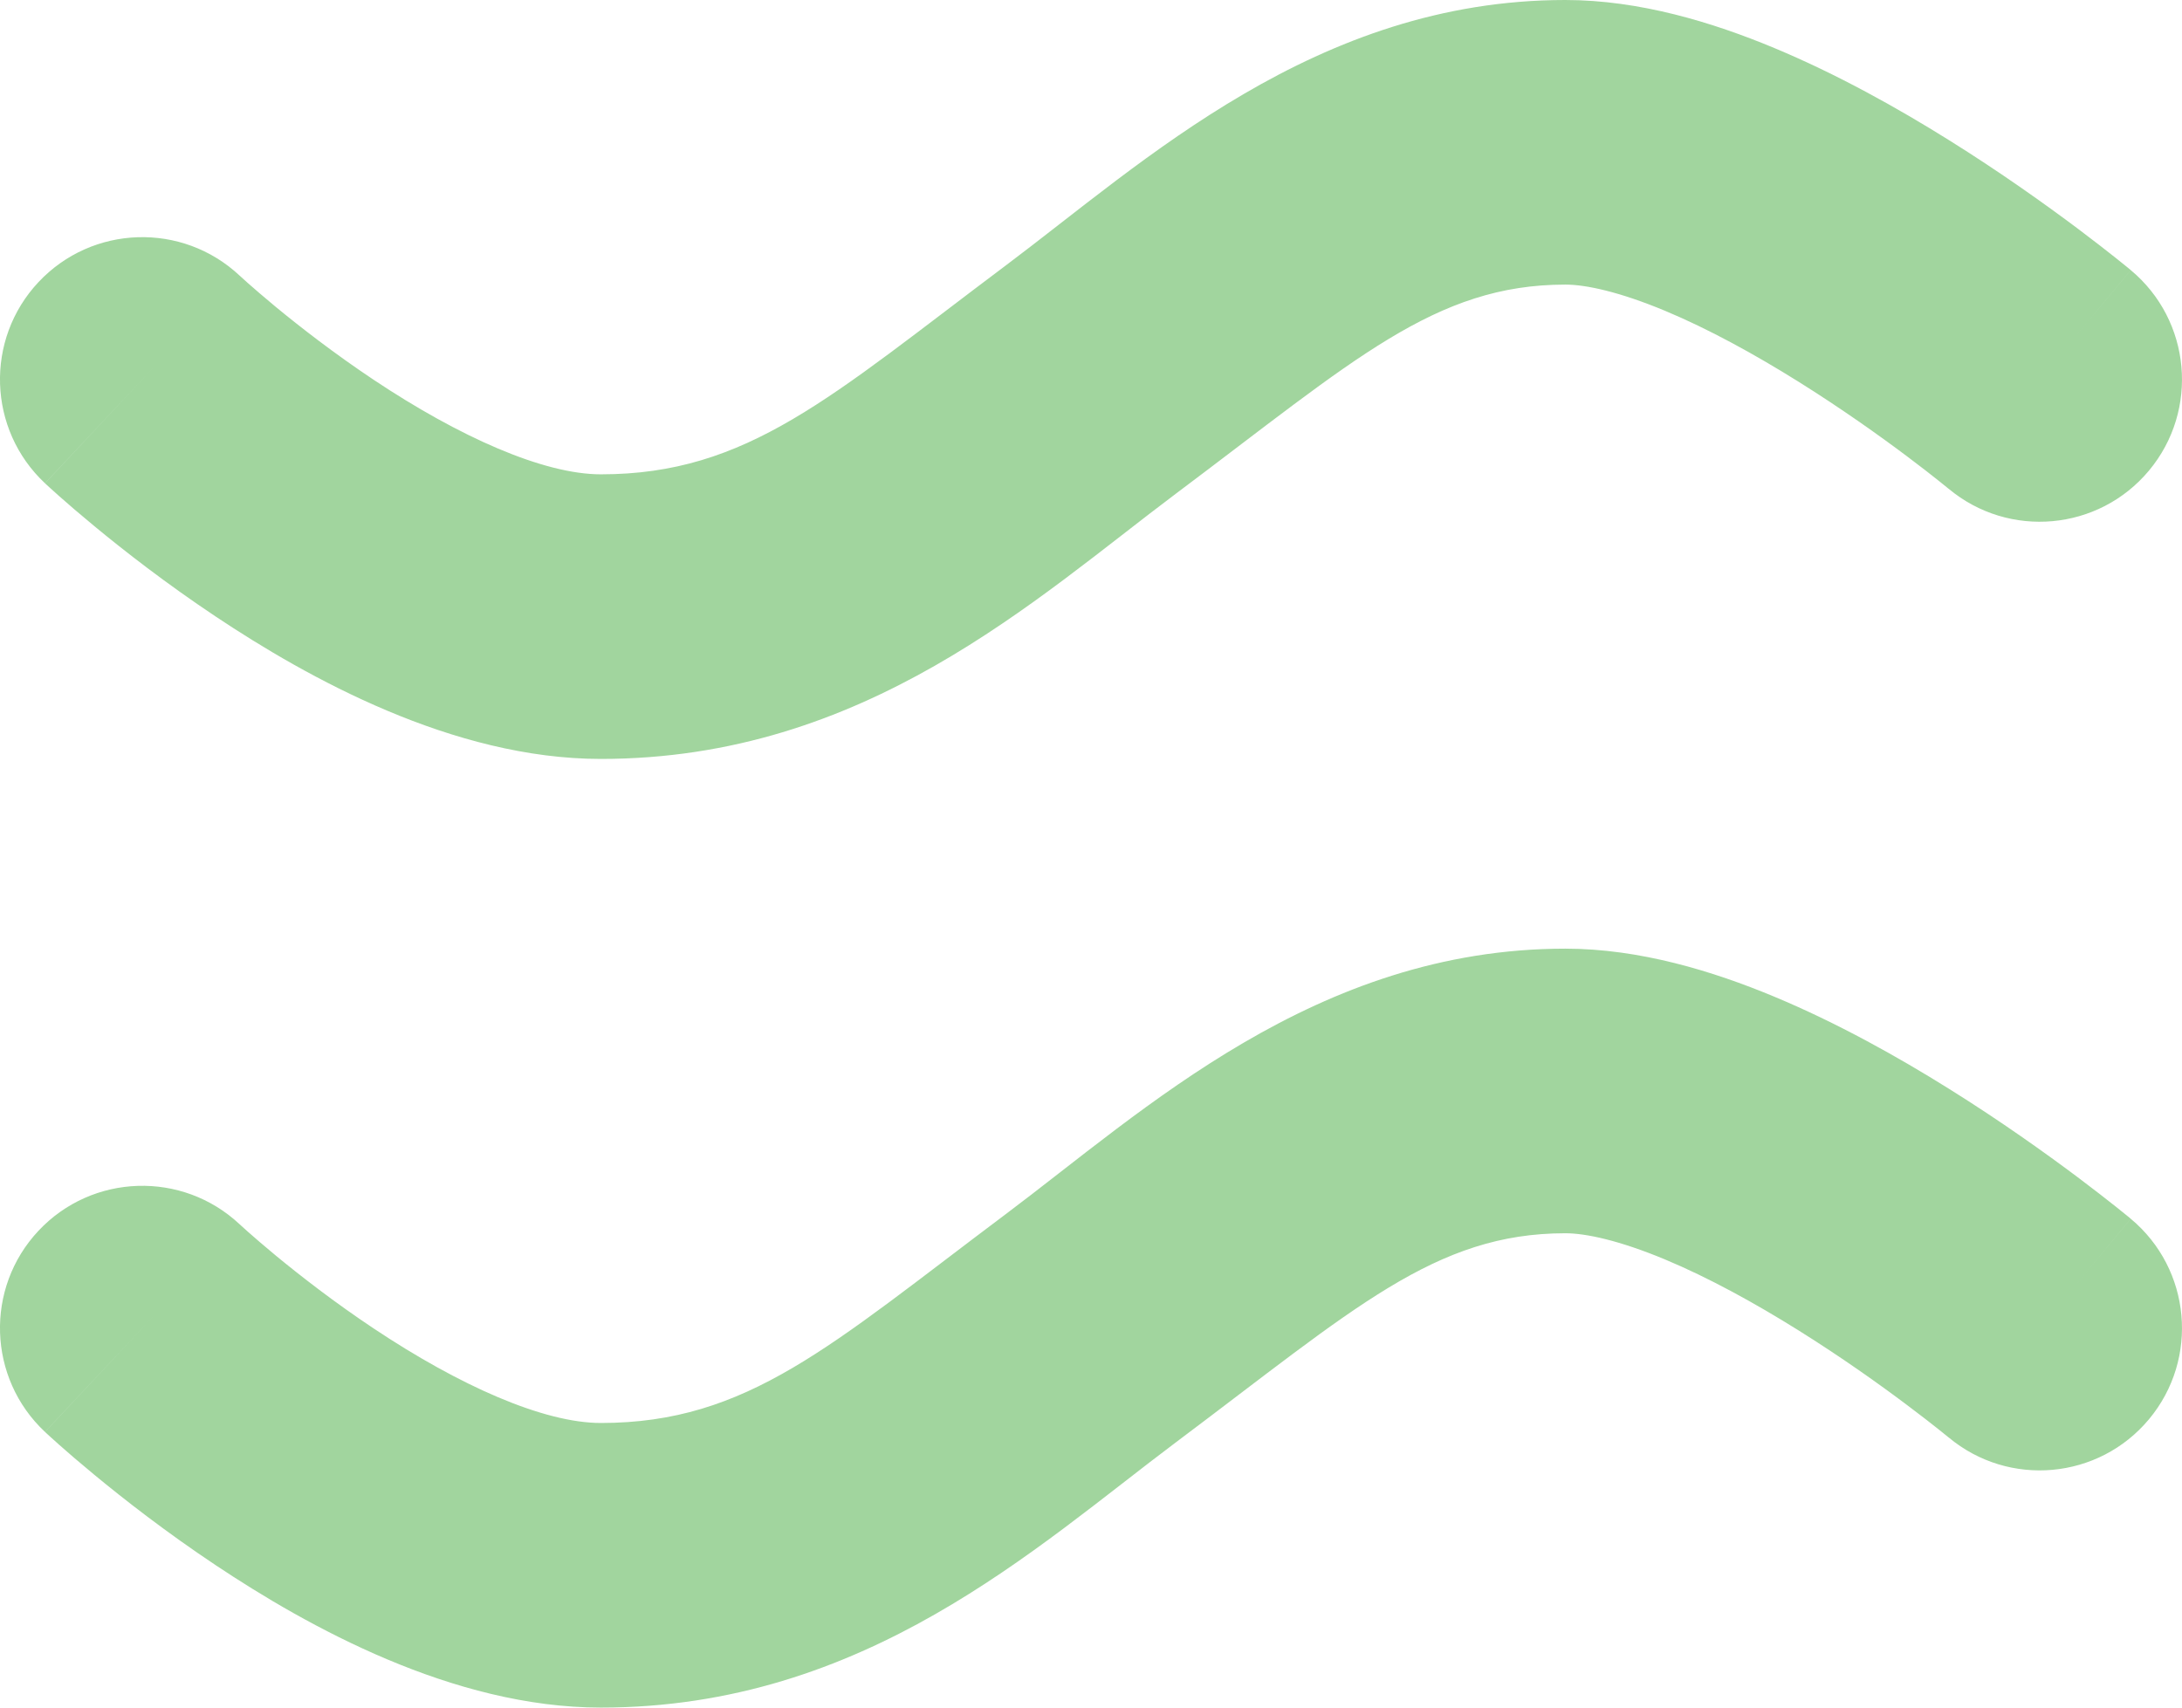 <svg width="46" height="36" viewBox="0 0 46 36" fill="none" xmlns="http://www.w3.org/2000/svg">
<path d="M5.052 5.811C3.843 4.678 1.945 4.739 0.811 5.948C-0.322 7.156 -0.261 9.055 0.948 10.188L5.052 5.811ZM41.08 10.304C42.352 11.365 44.244 11.193 45.305 9.92C46.365 8.647 46.193 6.755 44.92 5.695L41.08 10.304ZM3 8C0.948 10.188 0.949 10.188 0.949 10.189C0.949 10.189 0.95 10.19 0.95 10.19C0.951 10.191 0.952 10.191 0.953 10.192C0.954 10.194 0.957 10.196 0.959 10.198C0.964 10.203 0.97 10.209 0.978 10.216C0.993 10.23 1.013 10.248 1.038 10.271C1.089 10.318 1.159 10.381 1.248 10.46C1.425 10.617 1.677 10.835 1.991 11.094C2.615 11.61 3.5 12.3 4.544 12.996C6.481 14.287 9.544 16 12.667 16V10C11.457 10 9.686 9.213 7.873 8.004C7.041 7.449 6.323 6.89 5.811 6.468C5.557 6.258 5.359 6.085 5.227 5.969C5.162 5.911 5.113 5.867 5.084 5.84C5.069 5.826 5.058 5.817 5.053 5.812C5.05 5.81 5.049 5.808 5.049 5.808C5.049 5.808 5.049 5.808 5.049 5.809C5.05 5.809 5.05 5.809 5.05 5.81C5.051 5.81 5.051 5.81 5.051 5.81C5.051 5.811 5.052 5.811 3 8ZM12.667 16C18.237 16 21.828 12.628 24.8 10.4L21.2 5.599C17.505 8.37 15.763 10 12.667 10V16ZM24.8 10.4C28.555 7.584 30.254 6 33 6V0C27.746 0 24.112 3.416 21.2 5.599L24.8 10.4ZM33 6C33.433 6 34.136 6.151 35.096 6.55C36.019 6.935 36.993 7.471 37.91 8.044C38.819 8.612 39.623 9.185 40.2 9.618C40.487 9.834 40.715 10.011 40.867 10.133C40.943 10.193 41 10.239 41.036 10.269C41.054 10.284 41.067 10.294 41.074 10.3C41.078 10.303 41.08 10.305 41.081 10.306C41.082 10.306 41.082 10.306 41.081 10.306C41.081 10.306 41.081 10.306 41.081 10.305C41.081 10.305 41.08 10.305 41.08 10.305C41.08 10.305 41.08 10.304 43 8C44.92 5.695 44.92 5.695 44.92 5.694C44.919 5.694 44.919 5.694 44.919 5.693C44.918 5.693 44.917 5.692 44.916 5.691C44.915 5.69 44.913 5.688 44.91 5.686C44.905 5.682 44.899 5.677 44.891 5.67C44.875 5.658 44.854 5.64 44.827 5.618C44.773 5.574 44.698 5.513 44.602 5.437C44.41 5.285 44.138 5.072 43.8 4.818C43.127 4.314 42.181 3.637 41.09 2.956C40.007 2.279 38.731 1.565 37.404 1.012C36.114 0.474 34.567 0 33 0V6Z" fill="#A1D59E"/>
<path d="M5.052 25.811C3.843 24.678 1.945 24.739 0.811 25.948C-0.322 27.156 -0.261 29.055 0.948 30.188L5.052 25.811ZM41.08 30.304C42.352 31.365 44.244 31.193 45.305 29.92C46.365 28.647 46.193 26.756 44.92 25.695L41.08 30.304ZM3 28C0.948 30.188 0.949 30.189 0.949 30.189C0.949 30.189 0.95 30.19 0.95 30.19C0.951 30.191 0.952 30.191 0.953 30.192C0.954 30.194 0.957 30.196 0.959 30.198C0.964 30.203 0.97 30.209 0.978 30.216C0.993 30.23 1.013 30.248 1.038 30.271C1.089 30.317 1.159 30.381 1.248 30.46C1.425 30.617 1.677 30.835 1.991 31.094C2.615 31.61 3.5 32.3 4.544 32.996C6.481 34.287 9.544 36 12.667 36V30C11.457 30 9.686 29.213 7.873 28.004C7.041 27.45 6.323 26.89 5.811 26.468C5.557 26.258 5.359 26.085 5.227 25.969C5.162 25.911 5.113 25.867 5.084 25.84C5.069 25.826 5.058 25.817 5.053 25.812C5.05 25.81 5.049 25.808 5.049 25.808C5.049 25.808 5.049 25.808 5.049 25.809C5.05 25.809 5.05 25.809 5.05 25.81C5.051 25.81 5.051 25.81 5.051 25.81C5.051 25.811 5.052 25.811 3 28ZM12.667 36C18.237 36 21.828 32.628 24.8 30.4L21.2 25.599C17.505 28.37 15.763 30 12.667 30V36ZM24.8 30.4C28.555 27.584 30.254 26 33 26V20C27.746 20 24.112 23.416 21.2 25.599L24.8 30.4ZM33 26C33.433 26 34.136 26.151 35.096 26.55C36.019 26.935 36.993 27.471 37.91 28.044C38.819 28.612 39.623 29.185 40.2 29.619C40.487 29.834 40.715 30.012 40.867 30.133C40.943 30.193 41 30.239 41.036 30.269C41.054 30.284 41.067 30.294 41.074 30.3C41.078 30.303 41.08 30.305 41.081 30.306C41.082 30.306 41.082 30.306 41.081 30.306C41.081 30.306 41.081 30.306 41.081 30.305C41.081 30.305 41.08 30.305 41.08 30.305C41.08 30.305 41.08 30.304 43 28C44.92 25.695 44.92 25.695 44.92 25.694C44.919 25.694 44.919 25.694 44.919 25.693C44.918 25.693 44.917 25.692 44.916 25.692C44.915 25.69 44.913 25.688 44.91 25.686C44.905 25.682 44.899 25.677 44.891 25.67C44.875 25.658 44.854 25.64 44.827 25.618C44.773 25.574 44.698 25.513 44.602 25.437C44.41 25.285 44.138 25.072 43.8 24.818C43.127 24.314 42.181 23.637 41.09 22.956C40.007 22.279 38.731 21.565 37.404 21.012C36.114 20.474 34.567 20 33 20V26Z" fill="#A1D59E"/>
</svg>

